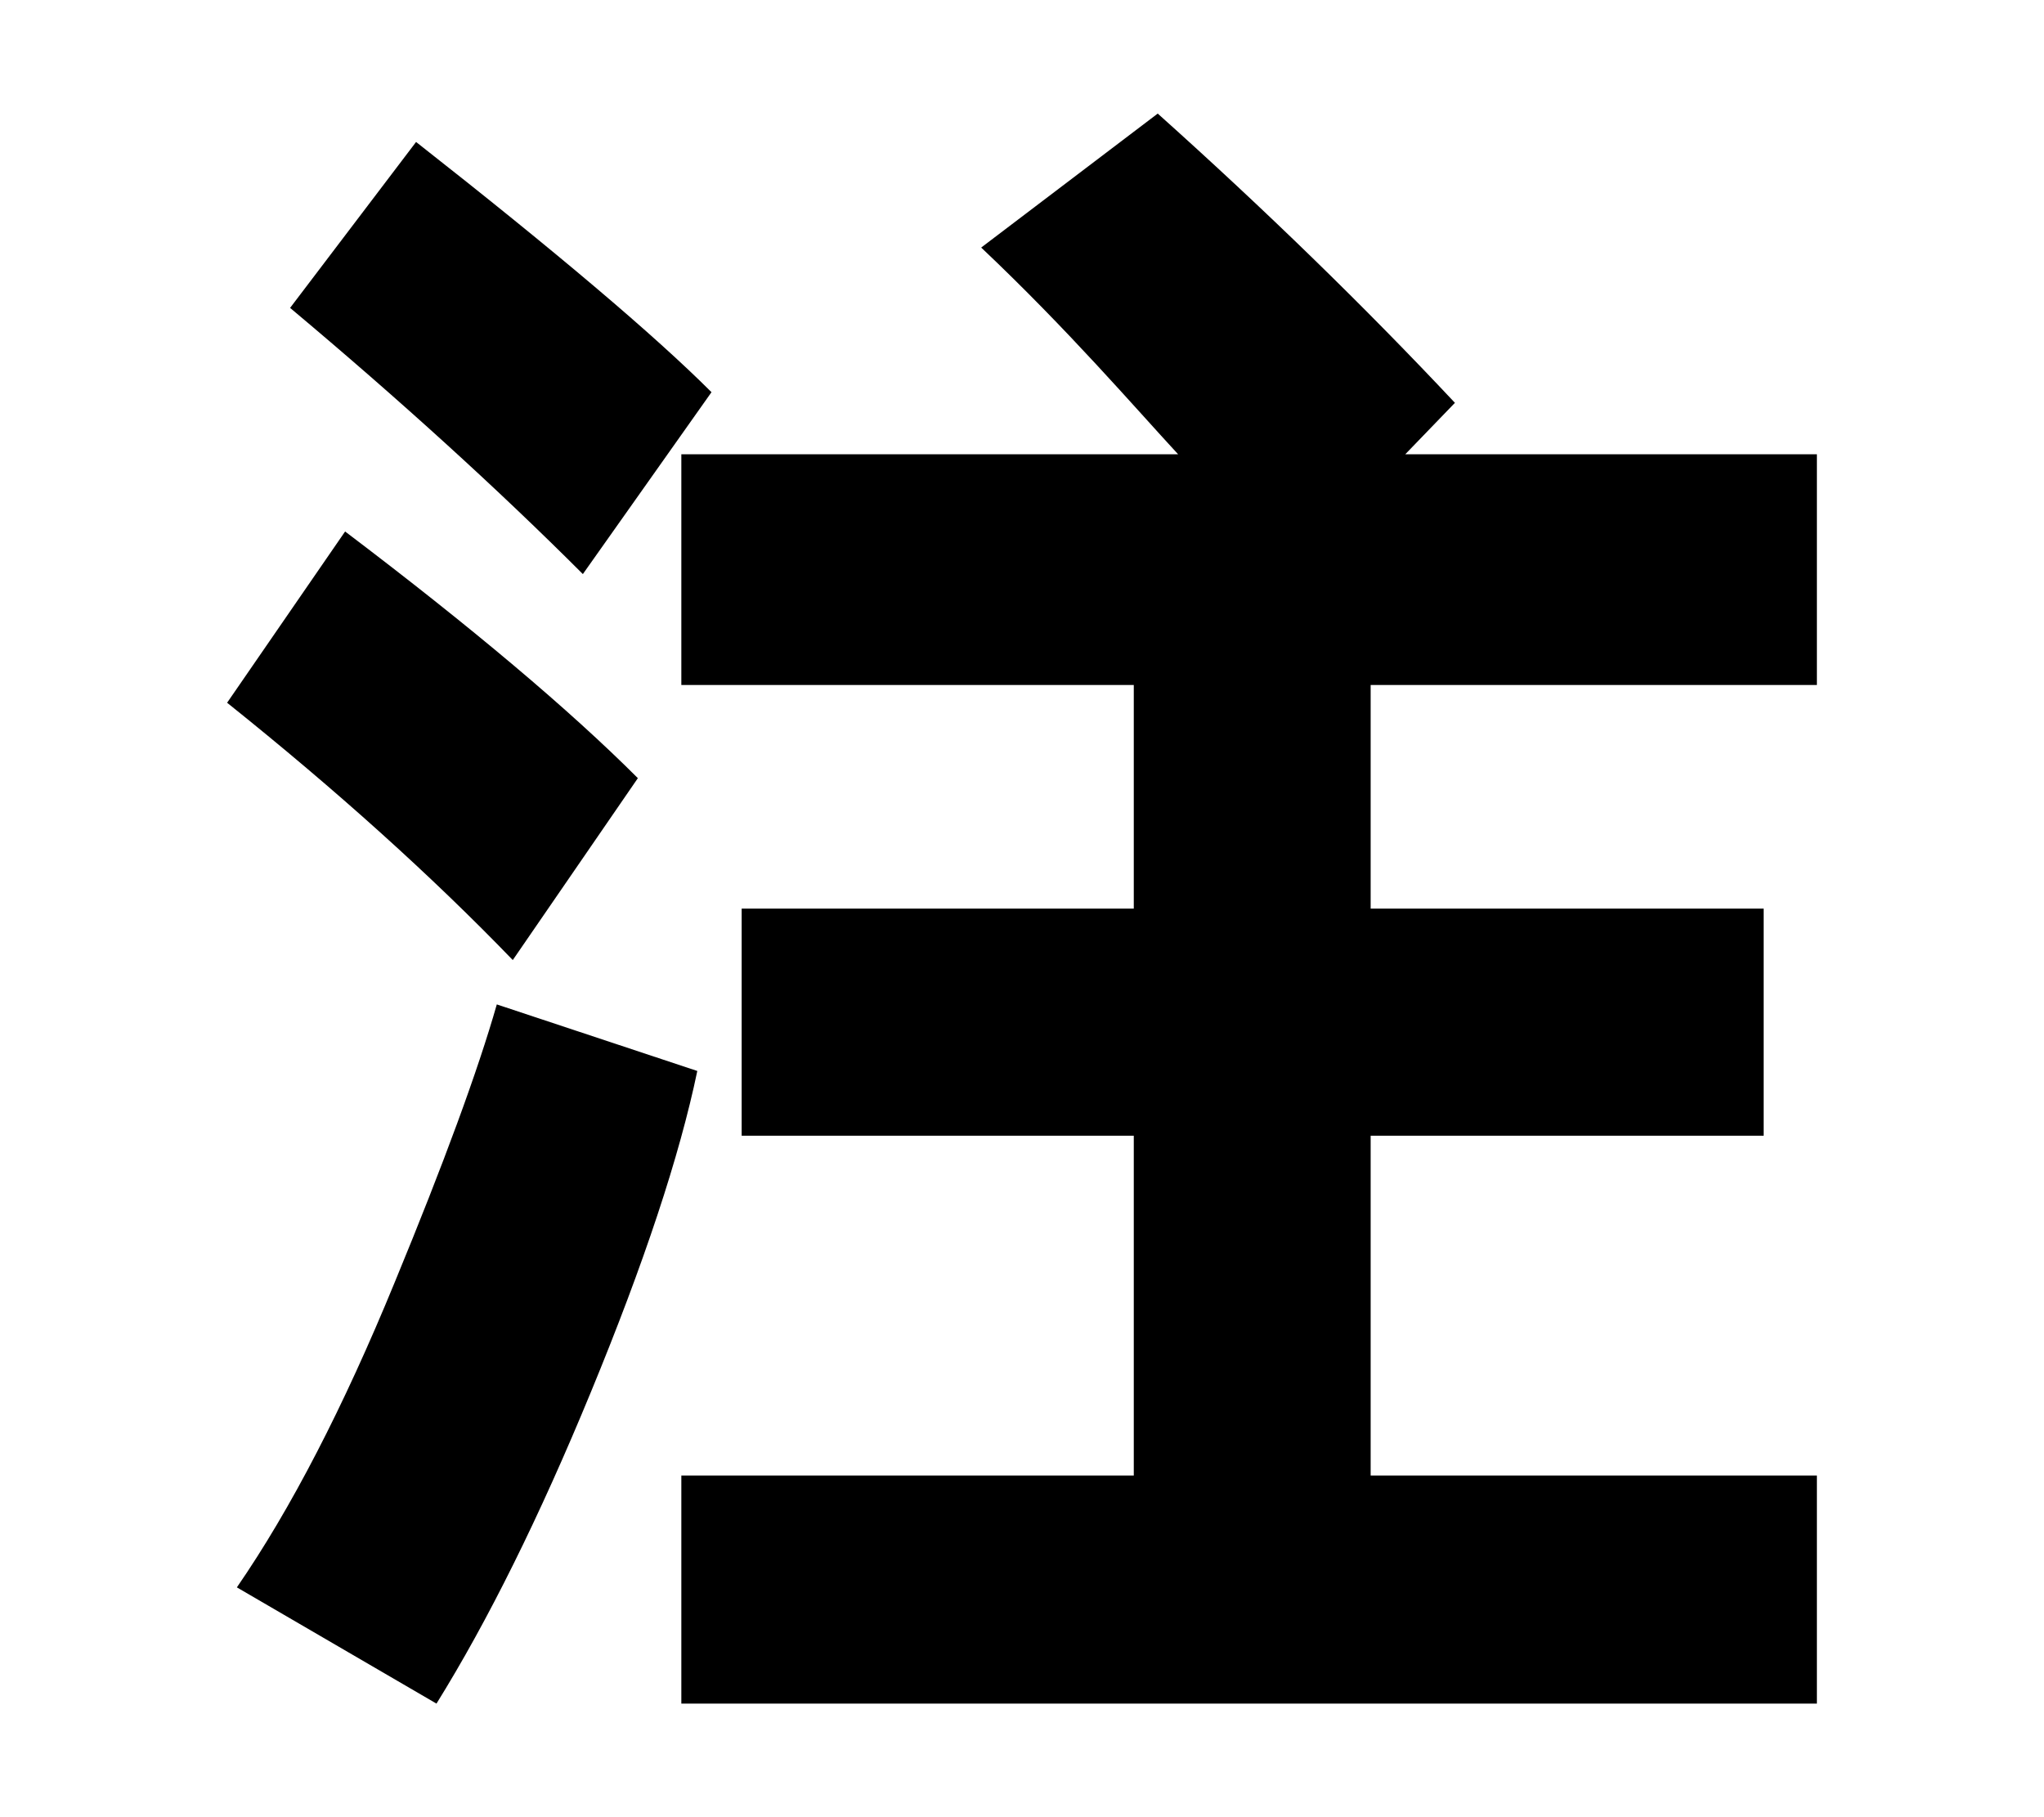 <svg width="576" height="512" viewBox="0 0 576 512" fill="none" xmlns="http://www.w3.org/2000/svg">
<path d="M196.5 301.75L140 283C134.667 301.667 125.083 327.75 111.25 361.25C96.75 396.583 81.917 425.25 66.75 447.25L123 480C137.5 456.667 152 427.417 166.5 392.25C181.5 355.917 191.5 325.75 196.5 301.75ZM179.75 219.25C160.417 199.917 132.917 176.75 97.25 149.75L64 198C94.833 222.667 121.667 246.833 144.5 270.5L179.75 219.25ZM200.5 110.5C184.5 94.5 156.75 71 117.25 40L81.75 86.75C112.75 112.75 140.25 137.75 164.25 161.75L200.5 110.5ZM512 480V415.75H386.25V320H497V256H386.25V193H512V128H396L410 113.5C384.5 86.333 356.583 59.167 326.25 32L276.5 69.75C301.167 93.083 319.667 114.667 332 128H192V193H319.5V256H209V320H319.5V415.75H192V480H512Z" fill="black"/>
</svg>
